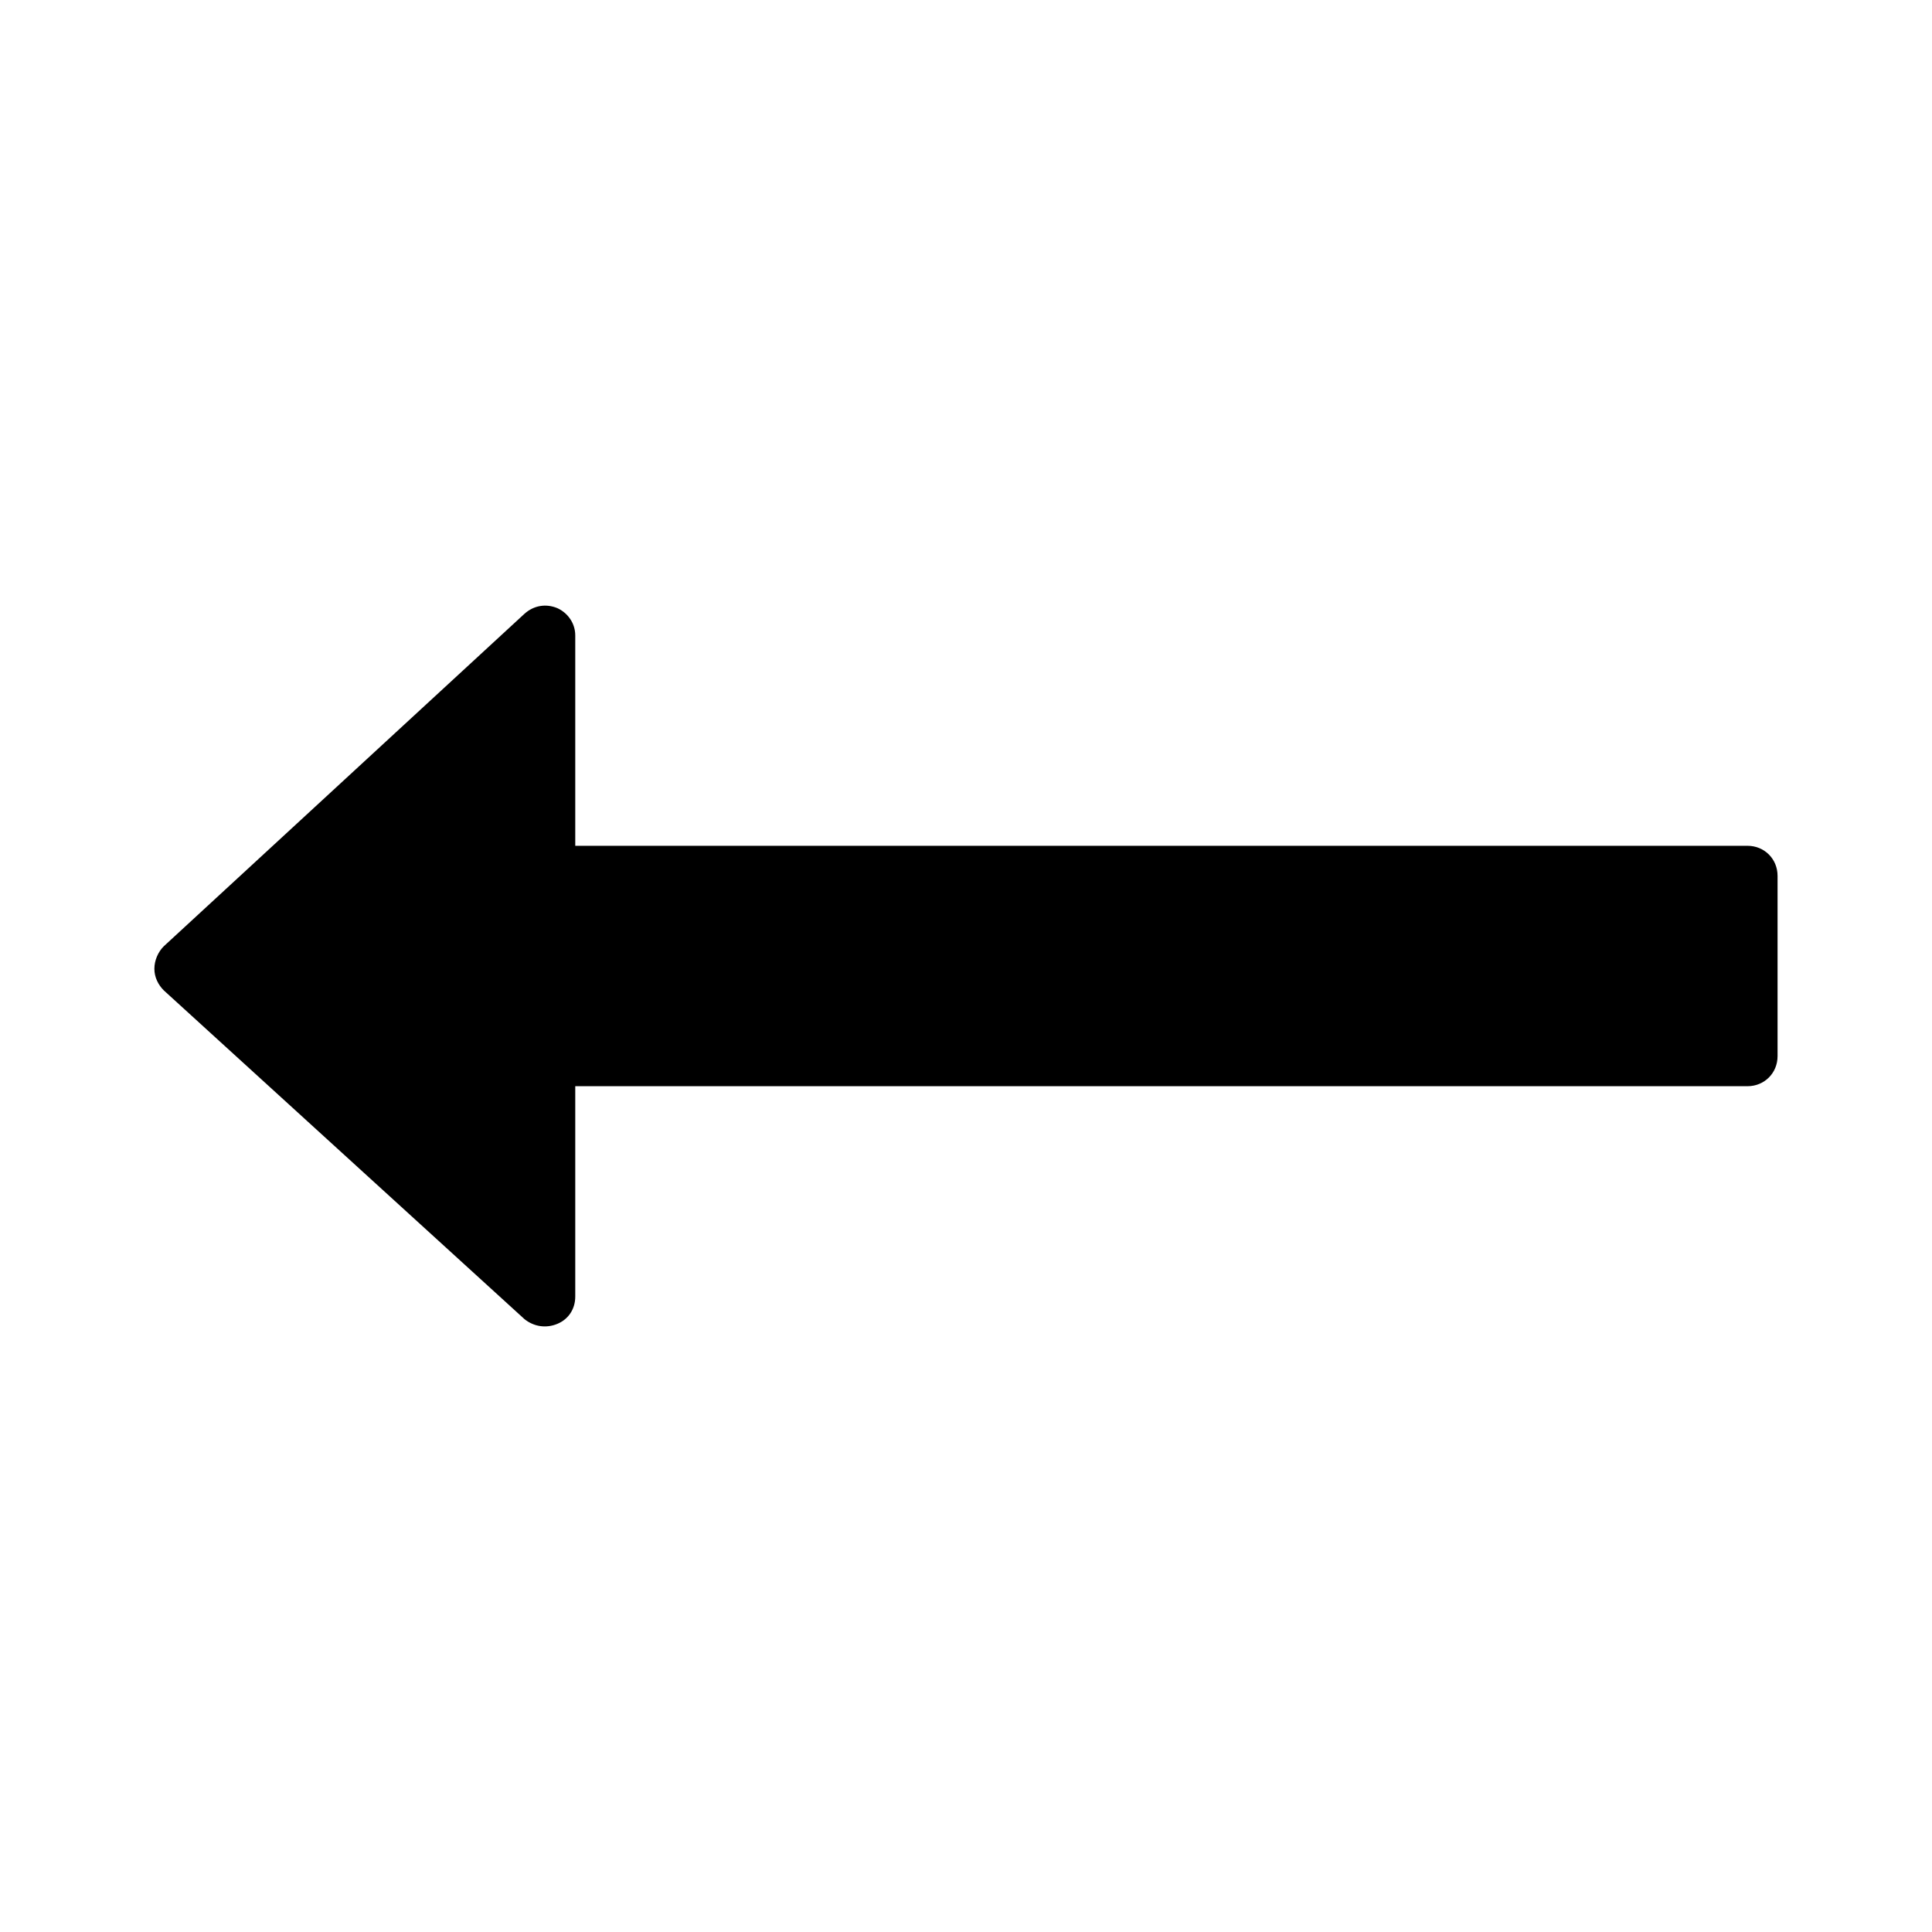 <?xml version="1.0" encoding="utf-8"?>
<!-- Generated by IcoMoon.io -->
<!DOCTYPE svg PUBLIC "-//W3C//DTD SVG 1.1//EN" "http://www.w3.org/Graphics/SVG/1.1/DTD/svg11.dtd">
<svg version="1.1" xmlns="http://www.w3.org/2000/svg" xmlns:xlink="http://www.w3.org/1999/xlink" width="32" height="32" viewBox="0 0 32 32">
<path d="M29.442 14.506v2.987c0 0.28-0.218 0.498-0.498 0.498h-19.416v3.485c0 0.202-0.109 0.373-0.296 0.451s-0.389 0.047-0.545-0.078l-5.974-5.445c-0.093-0.093-0.156-0.218-0.156-0.358v0c0-0.14 0.062-0.28 0.156-0.373l5.974-5.507c0.156-0.14 0.358-0.171 0.545-0.093 0.171 0.078 0.296 0.249 0.296 0.451v3.485h19.416c0.28 0 0.498 0.218 0.498 0.498z"></path>
</svg>
